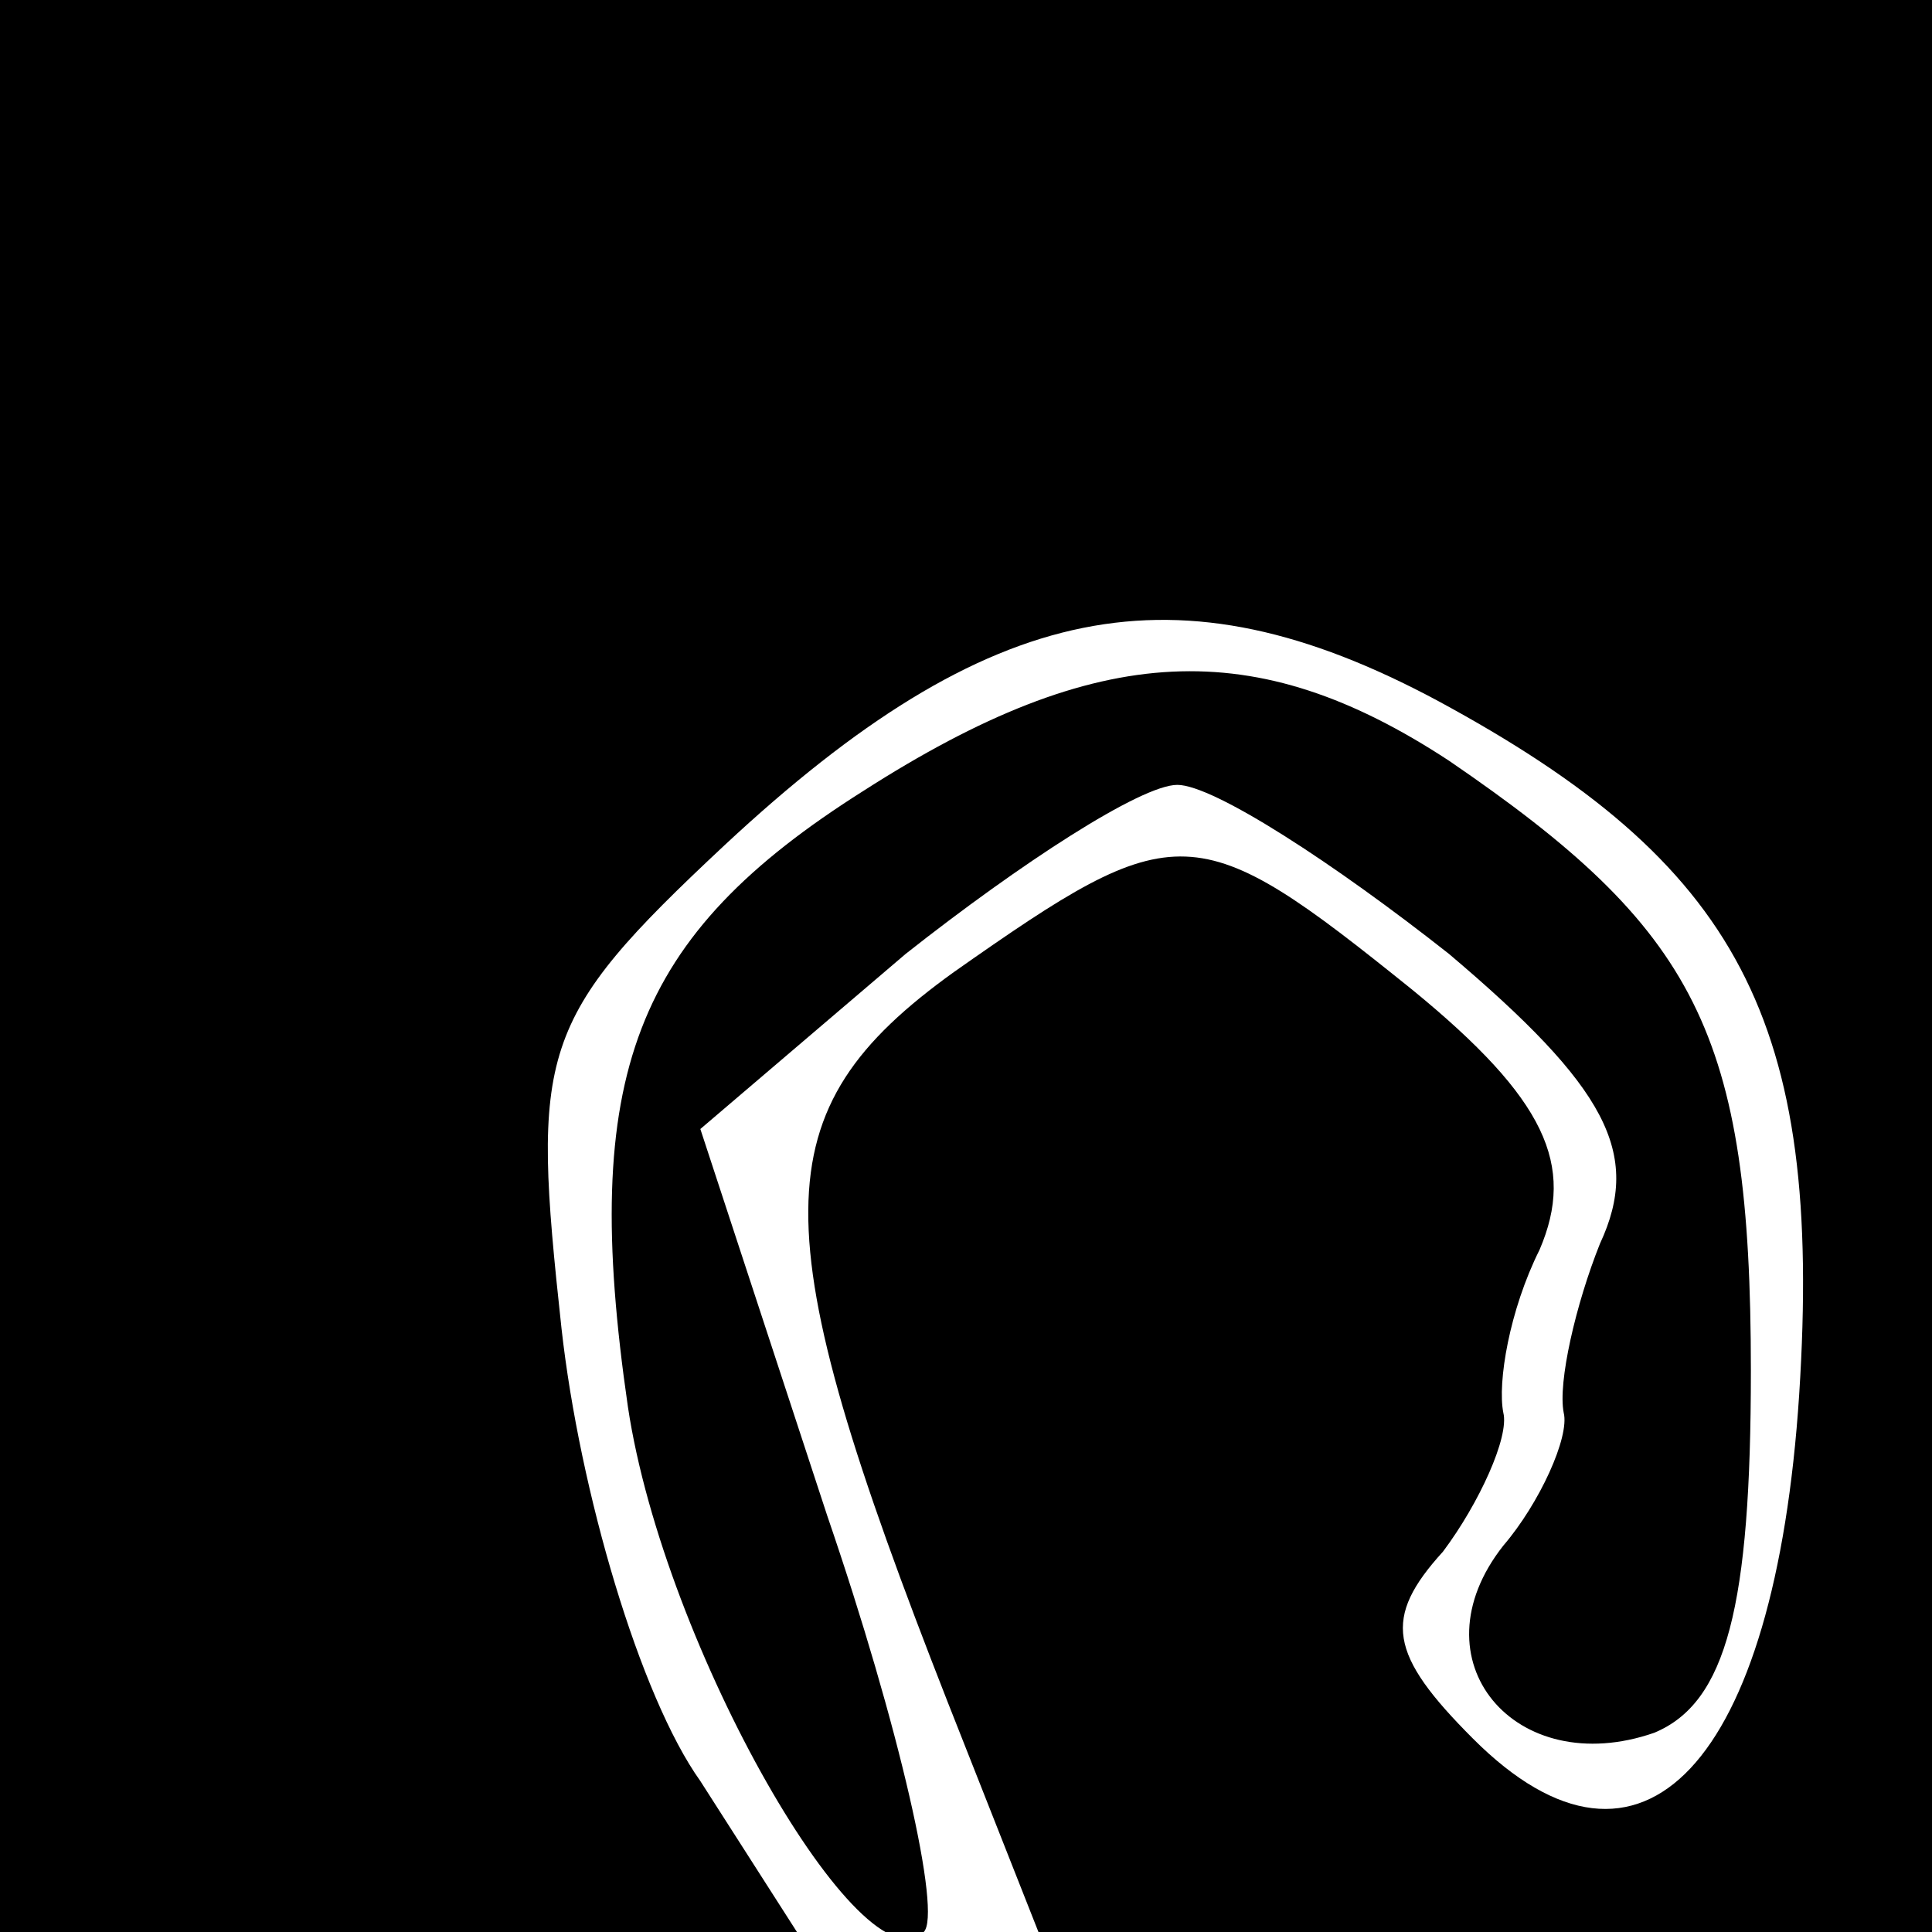 <?xml version="1.0" standalone="no"?>
<!DOCTYPE svg PUBLIC "-//W3C//DTD SVG 20010904//EN"
 "http://www.w3.org/TR/2001/REC-SVG-20010904/DTD/svg10.dtd">
<svg version="1.0" xmlns="http://www.w3.org/2000/svg"
 width="32pt" height="32pt" viewBox="0 0 32 32"
 preserveAspectRatio="xMidYMid meet">
<g transform="translate(0,32) scale(0.1,-0.1)"
fill="#000000" stroke="none">
<path fill="#000000" stroke="none" d="M0 160 l0 -160 66 0 66 0 -16 25 c-10
14 -20 48 -23 75 -5 46 -4 51 27 80 44 41 75 47 118 24 50 -27 64 -53 60 -115
-4 -61 -26 -85 -54 -57 -14 14 -15 20 -5 31 6 8 11 19 10 23 -1 5 1 17 6 27 6
14 1 25 -21 43 -36 29 -39 29 -76 3 -32 -23 -32 -42 -1 -121 l15 -38 74 0 74
0 0 160 0 160 -160 0 -160 0 0 -160z"/>
<path fill="#000000" stroke="none" d="M143 189 c-38 -24 -47 -47 -39 -102 6
-40 39 -97 49 -87 3 3 -4 34 -16 69 l-21 64 34 29 c19 15 39 28 45 28 6 0 26
-13 45 -28 26 -22 32 -33 25 -48 -4 -10 -7 -23 -6 -28 1 -4 -4 -15 -10 -22
-15 -19 2 -39 25 -31 12 5 16 21 16 60 0 56 -9 73 -50 101 -32 21 -58 20 -97
-5z"/>
</g>
</svg>
